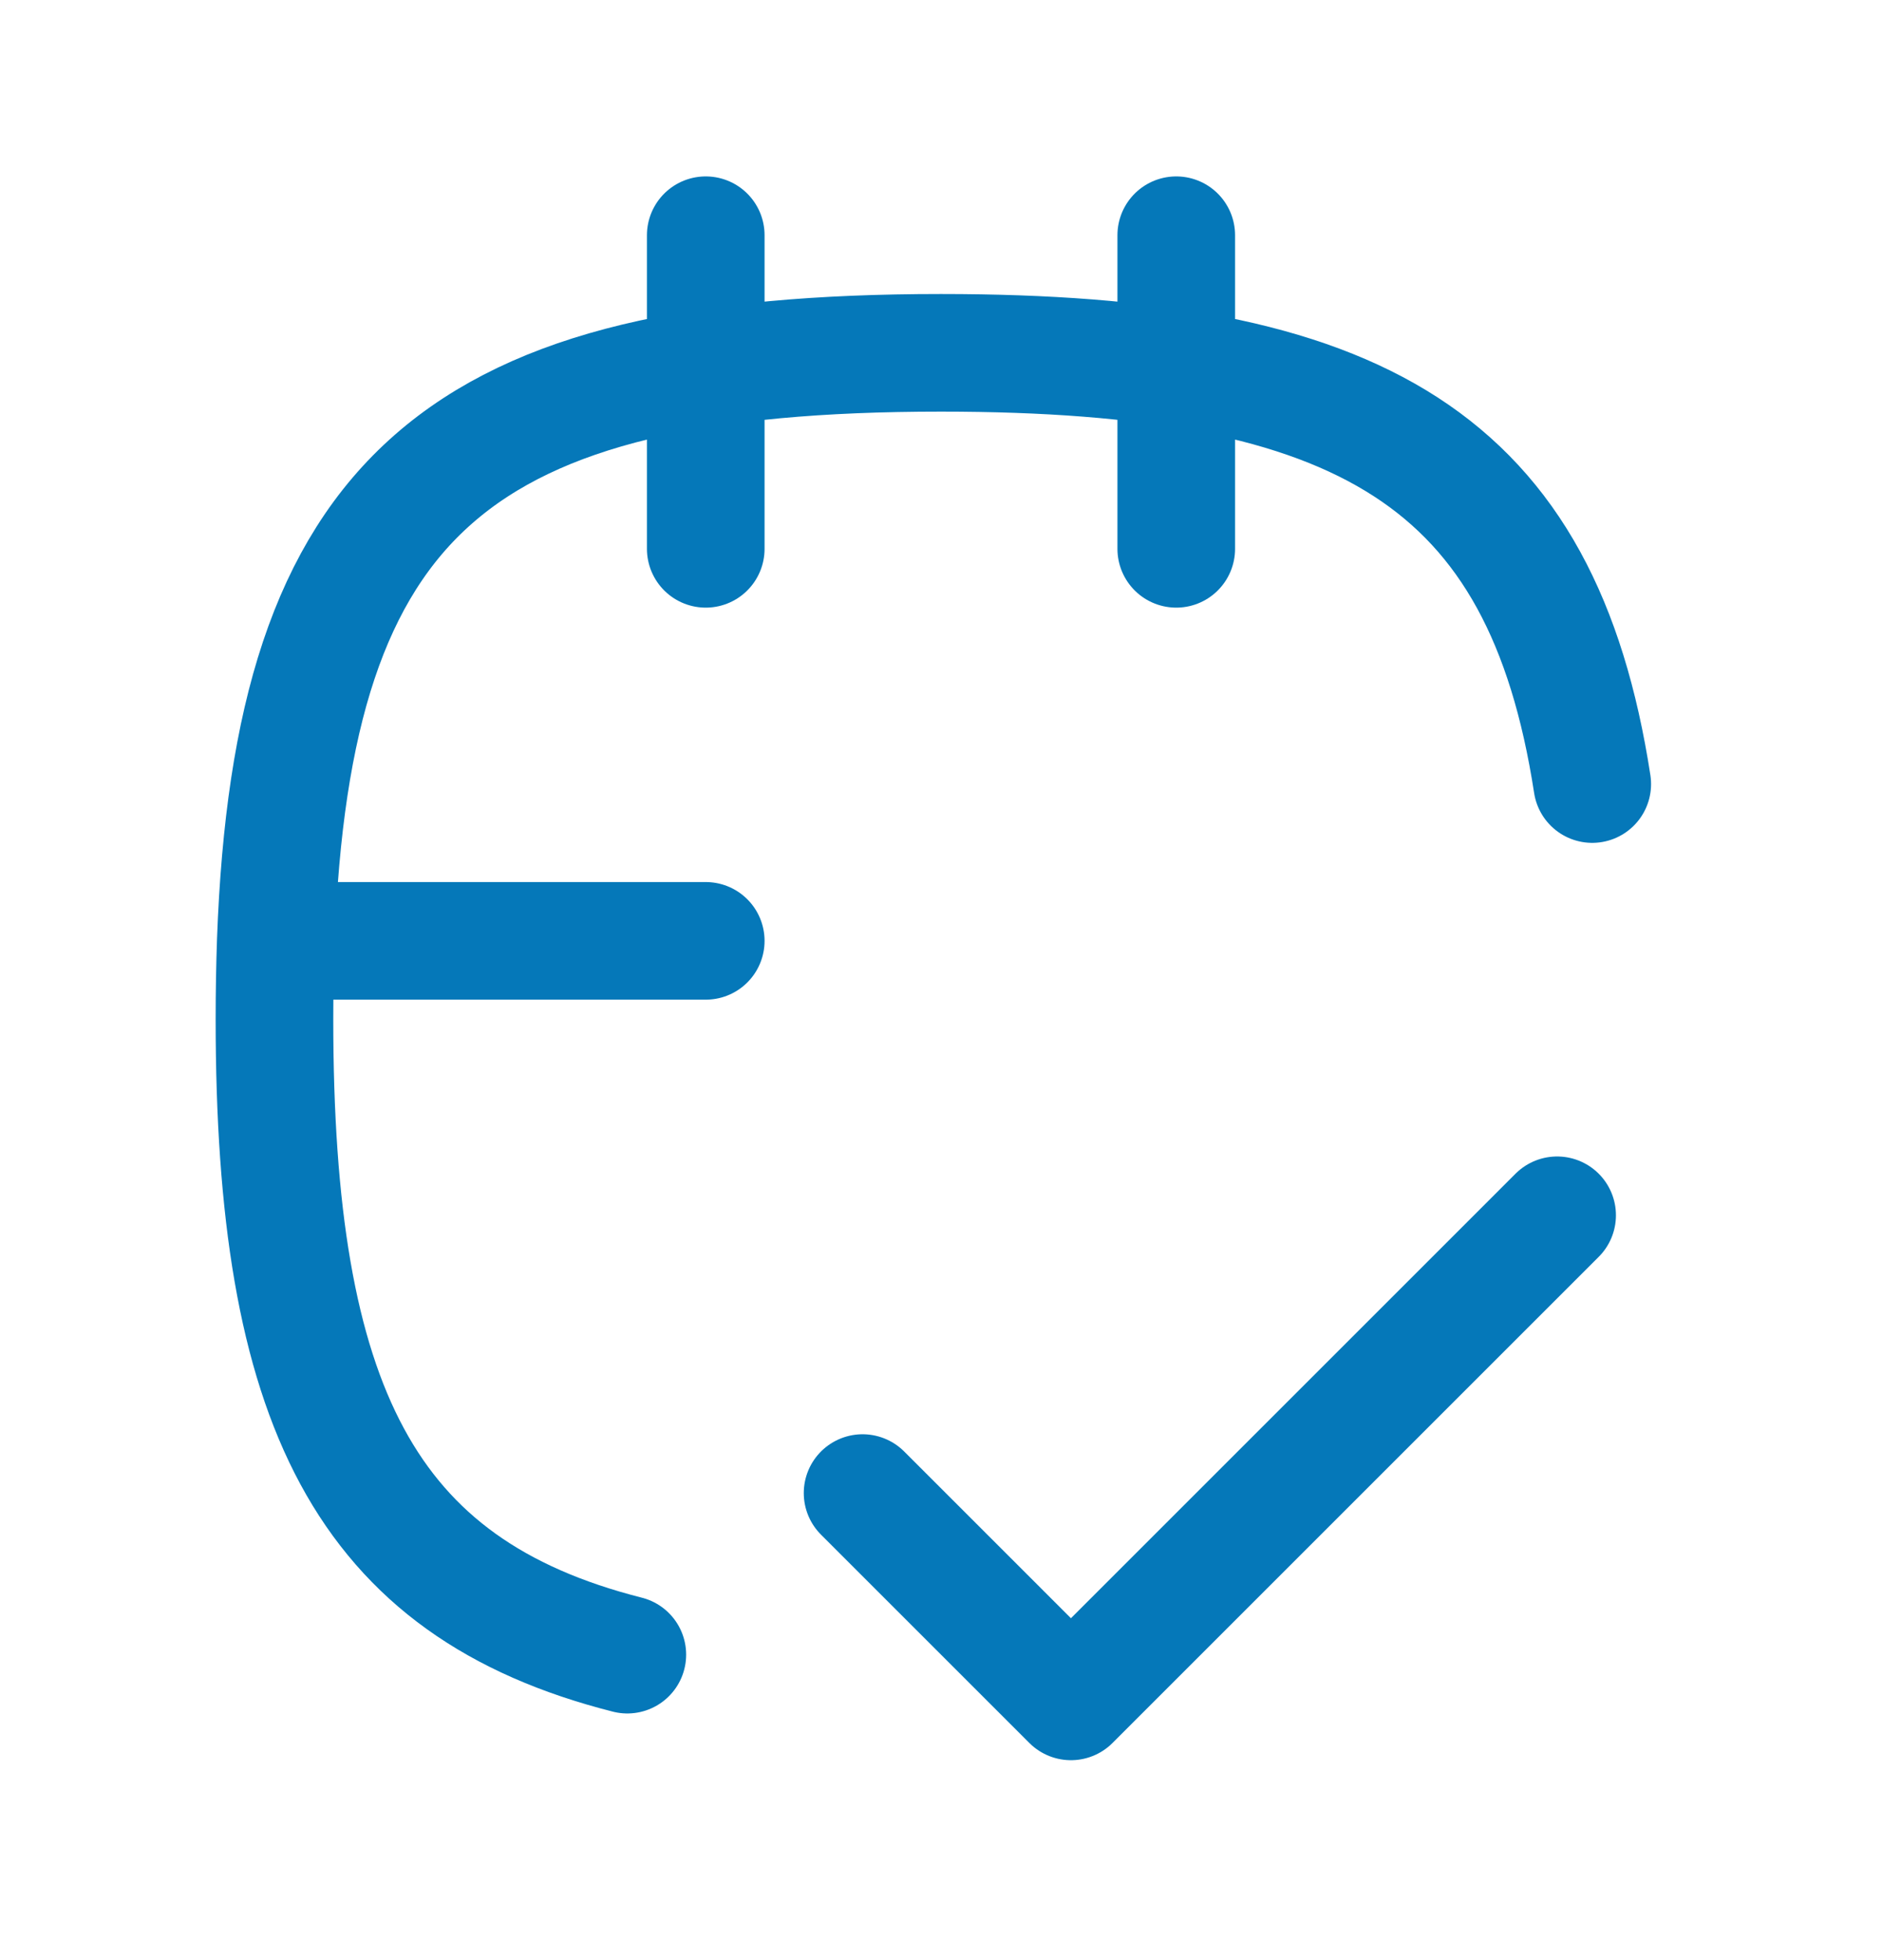 <svg width="24" height="25" viewBox="0 0 24 25" fill="none" xmlns="http://www.w3.org/2000/svg">
<path d="M19.857 15.5L13.657 21.7L11 19.043M15 3V7M9 3V7M9 12H3.517M3.517 12C3.506 12.321 3.5 12.654 3.5 13C3.5 17.909 4.641 20.252 8 21.104M3.517 12C3.726 6.293 5.846 4.5 12 4.5C17.368 4.5 19.667 5.864 20.305 10" stroke="#0578B9" stroke-width="1.5" stroke-linecap="round" stroke-linejoin="round"/>
</svg>
